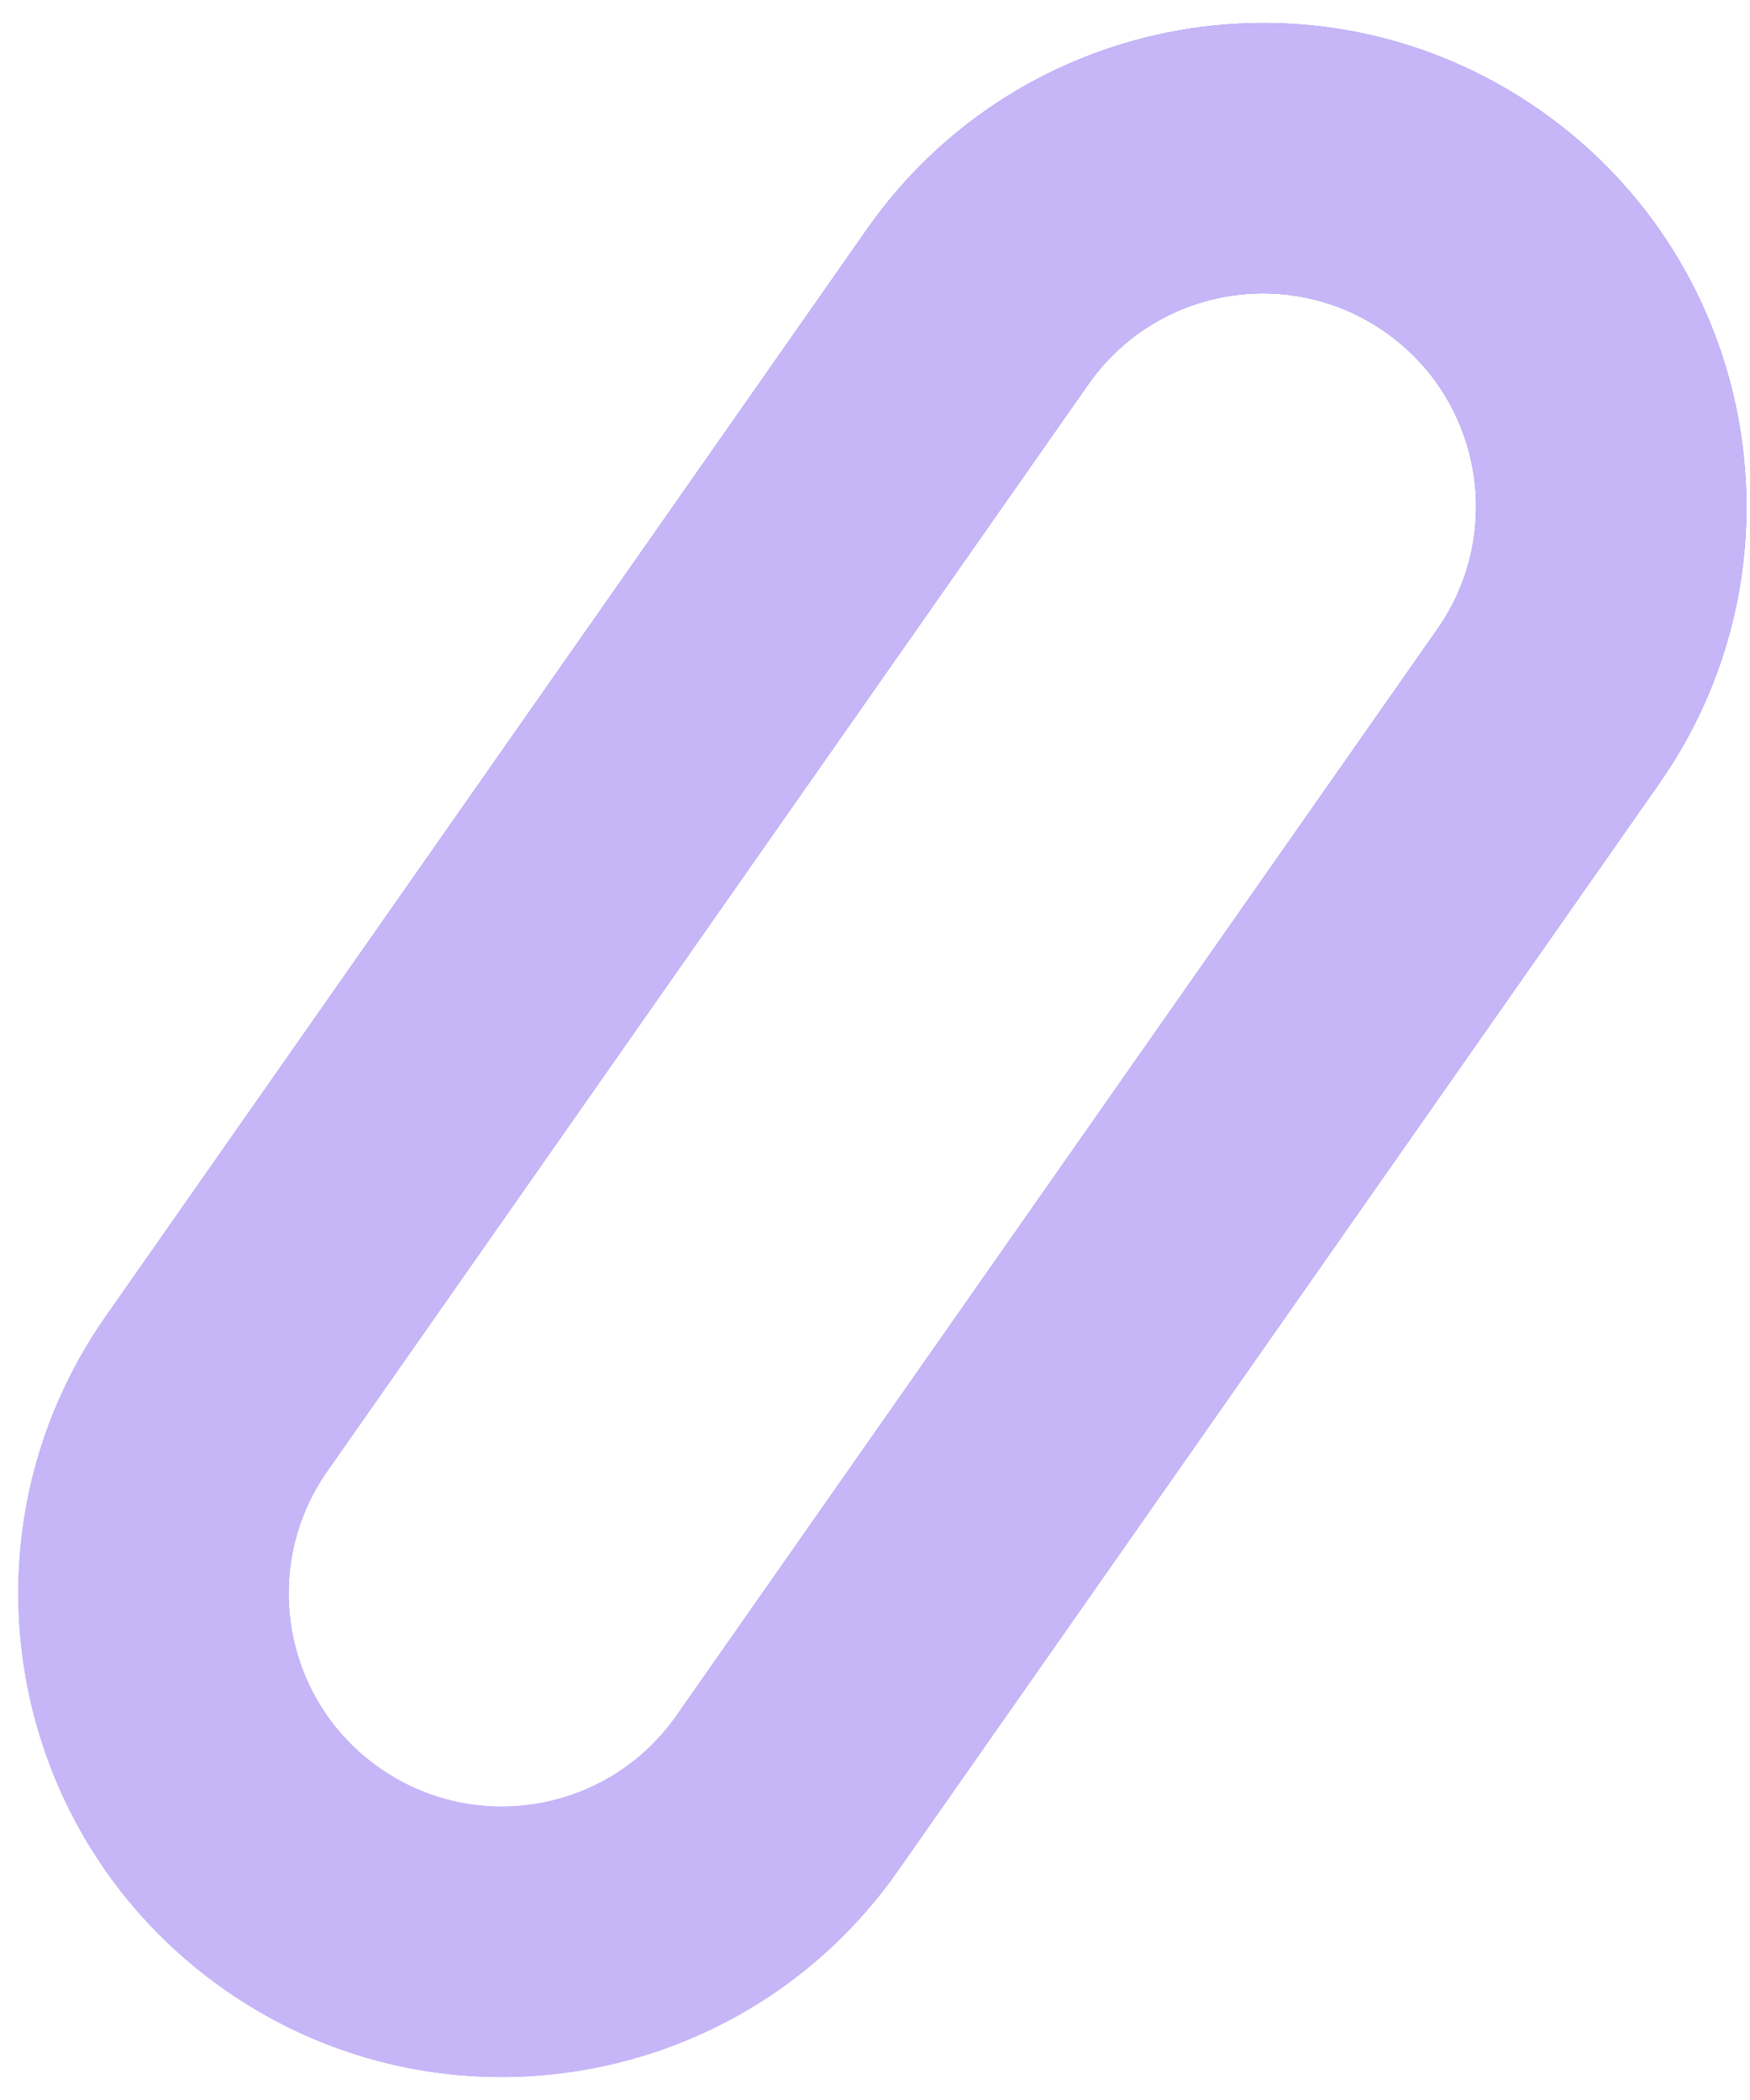 <svg width="10" height="12" viewBox="0 0 10 12" fill="none" xmlns="http://www.w3.org/2000/svg">
  <path fill-rule="evenodd" clip-rule="evenodd"
        d="M1.87 8.407L6.219 2.196C6.605 1.645 7.364 1.511 7.915 1.897C8.466 2.282 8.6 3.042 8.215 3.593L3.865 9.804C3.479 10.355 2.72 10.489 2.169 10.103C1.618 9.718 1.484 8.958 1.87 8.407ZM8.801 0.631C10.051 1.506 10.355 3.229 9.48 4.479L5.131 10.69C4.255 11.94 2.533 12.244 1.283 11.369C0.033 10.493 -0.271 8.771 0.605 7.521L4.954 1.31C5.829 0.06 7.552 -0.244 8.801 0.631Z"
        fill="url(#paint0_linear_1417_57943)"/>
  <path fill-rule="evenodd" clip-rule="evenodd"
        d="M1.87 8.407L6.219 2.196C6.605 1.645 7.364 1.511 7.915 1.897C8.466 2.282 8.6 3.042 8.215 3.593L3.865 9.804C3.479 10.355 2.72 10.489 2.169 10.103C1.618 9.718 1.484 8.958 1.87 8.407ZM8.801 0.631C10.051 1.506 10.355 3.229 9.48 4.479L5.131 10.69C4.255 11.94 2.533 12.244 1.283 11.369C0.033 10.493 -0.271 8.771 0.605 7.521L4.954 1.31C5.829 0.06 7.552 -0.244 8.801 0.631Z"
        fill="#C6B6F7"/>
  <defs>
    <linearGradient id="paint0_linear_1417_57943" x1="7.792" y1="-2.743" x2="-3.486" y2="13.363"
                    gradientUnits="userSpaceOnUse">
      <stop stop-color="#6459E3"/>
      <stop offset="1" stop-color="#BAA7ED"/>
    </linearGradient>
  </defs>
</svg>
